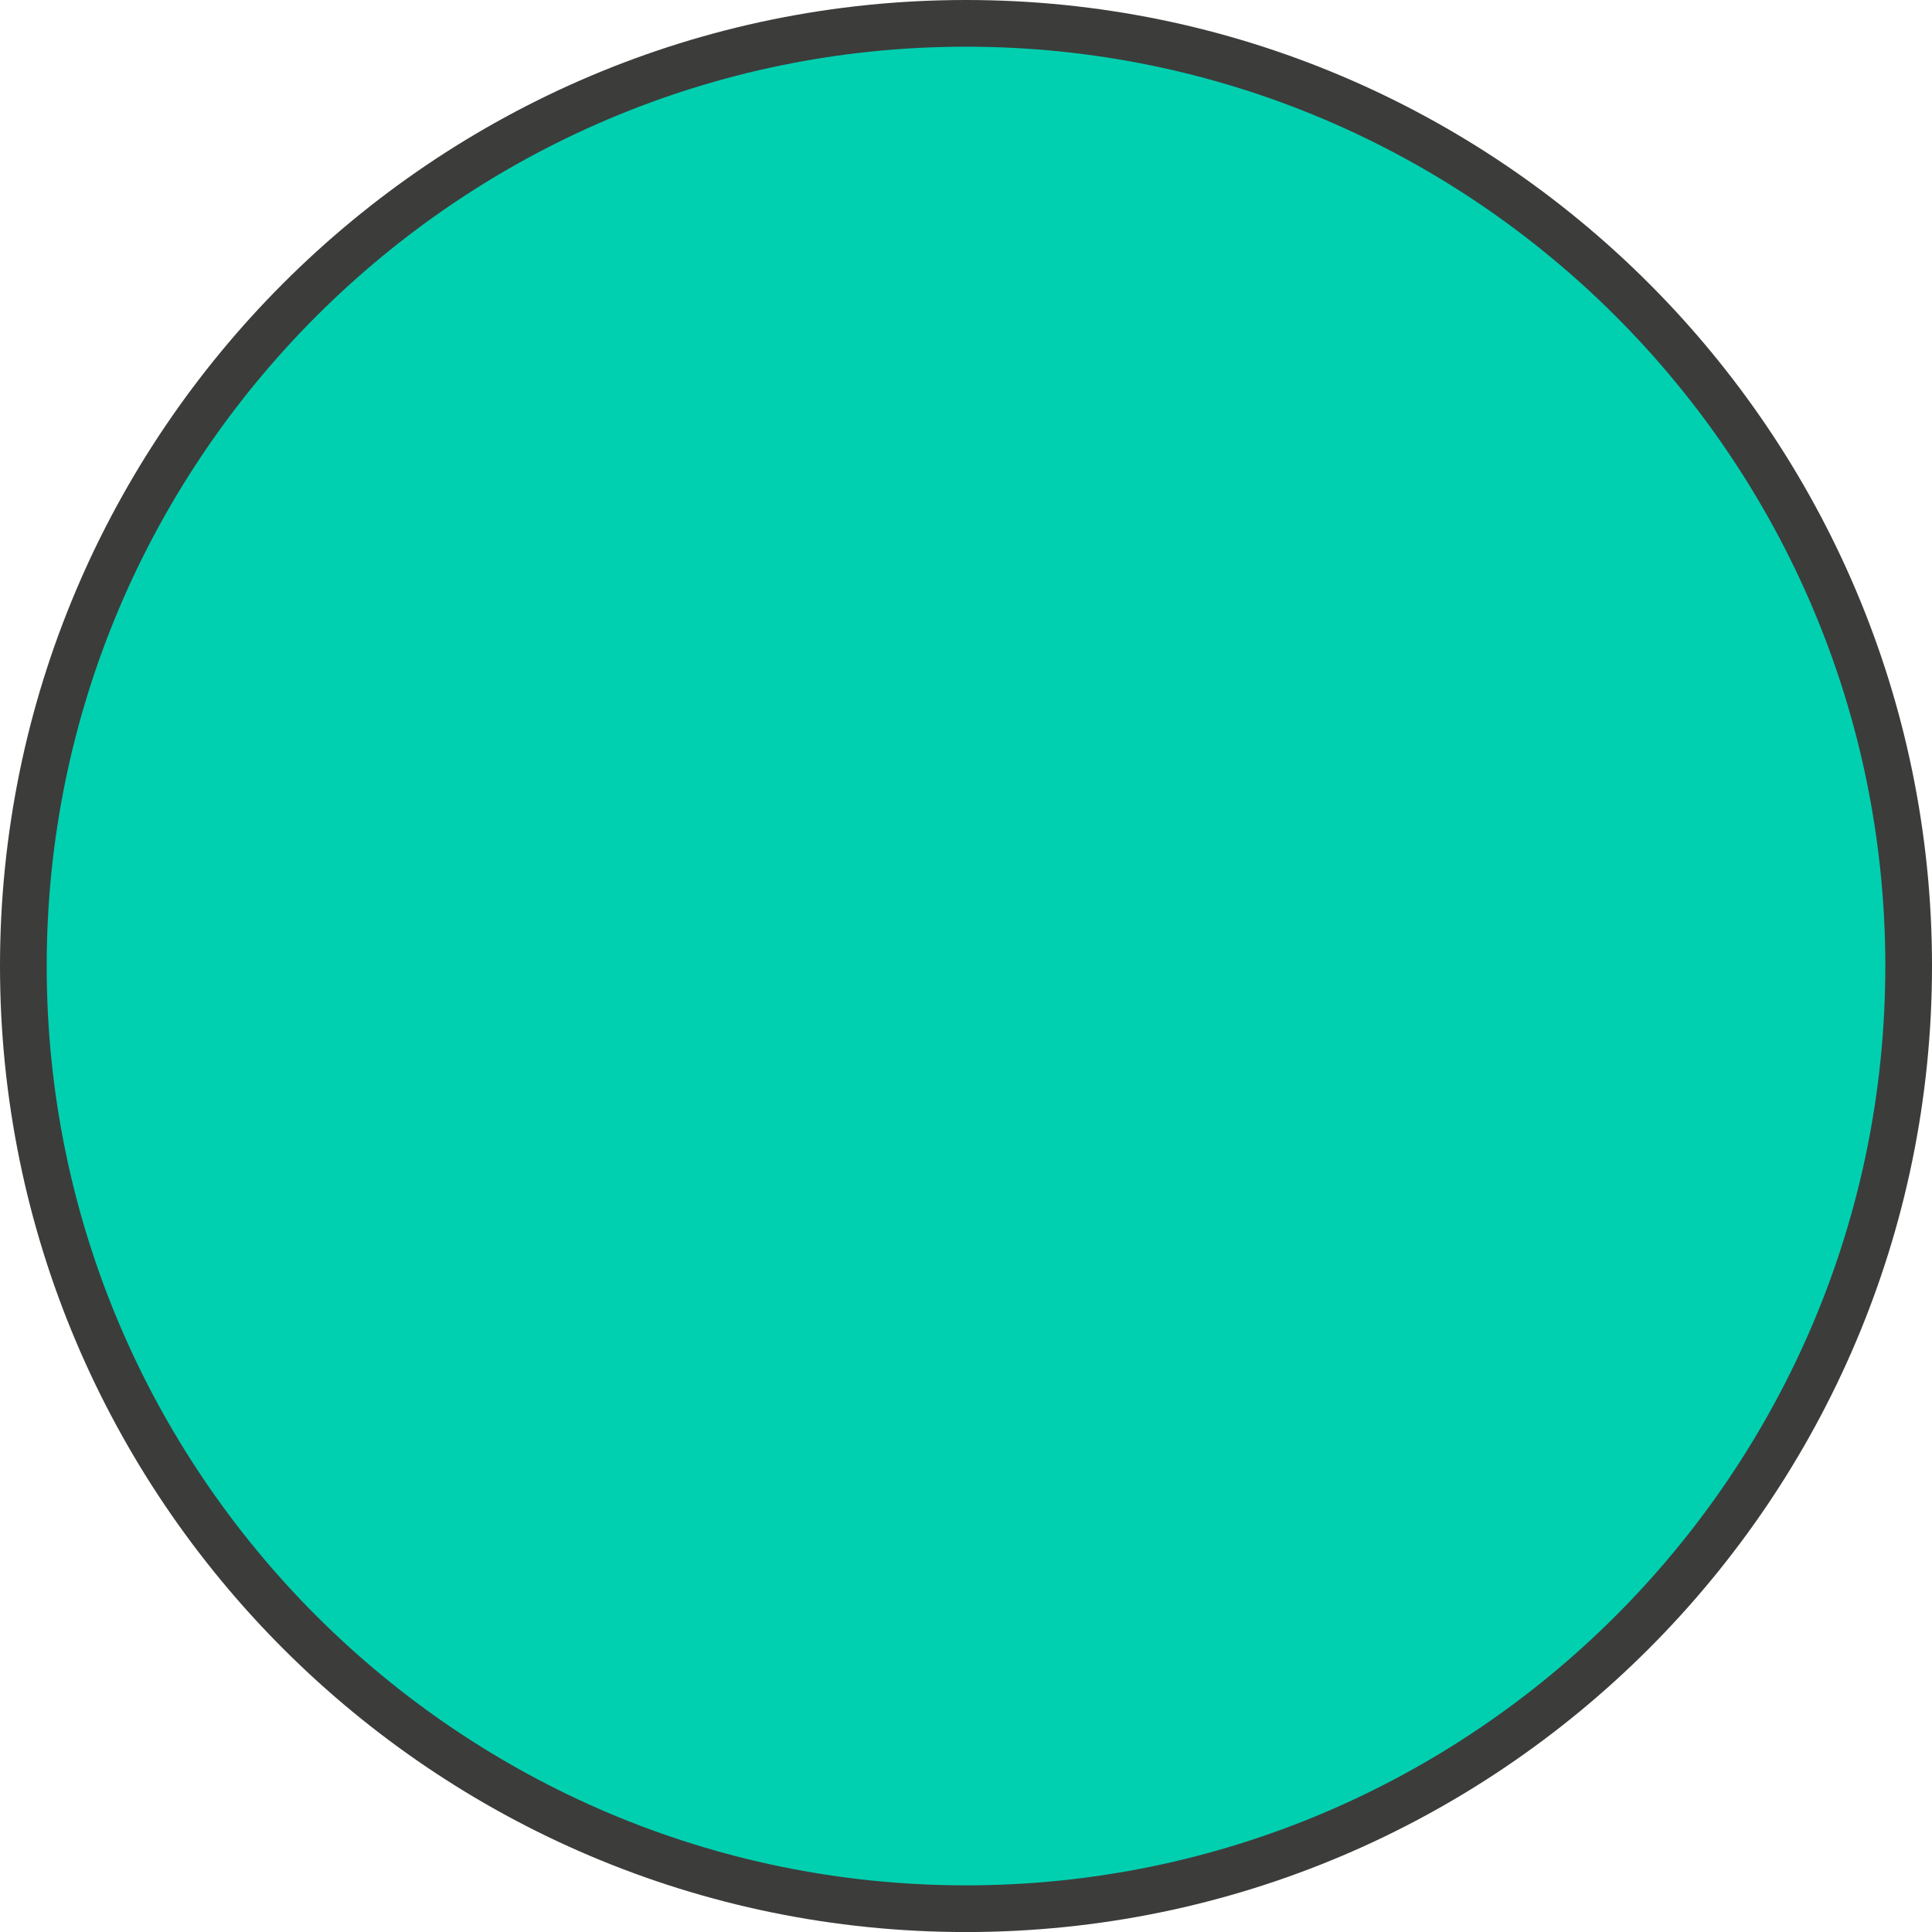 <svg version="1.1" id="图层_1" x="0px" y="0px" width="165.5px" height="165.504px" viewBox="0 0 165.5 165.504" enable-background="new 0 0 165.5 165.504" xml:space="preserve" xmlns="http://www.w3.org/2000/svg" xmlns:xlink="http://www.w3.org/1999/xlink" xmlns:xml="http://www.w3.org/XML/1998/namespace">
  <circle fill="#00D0B0" cx="82.751" cy="82.751" r="80.751" class="color c1"/>
  <path fill="#3C3C3B" d="M82.751,165.504C37.122,165.504,0,128.381,0,82.751C0,37.122,37.122,0,82.751,0
	c45.628,0,82.75,37.122,82.75,82.751C165.5,128.381,128.379,165.504,82.751,165.504z M82.751,4C39.328,4,4,39.327,4,82.751
	c0,43.425,35.328,78.753,78.751,78.753c43.423,0,78.75-35.328,78.75-78.753C161.5,39.327,126.174,4,82.751,4z" class="color c2"/>
</svg>